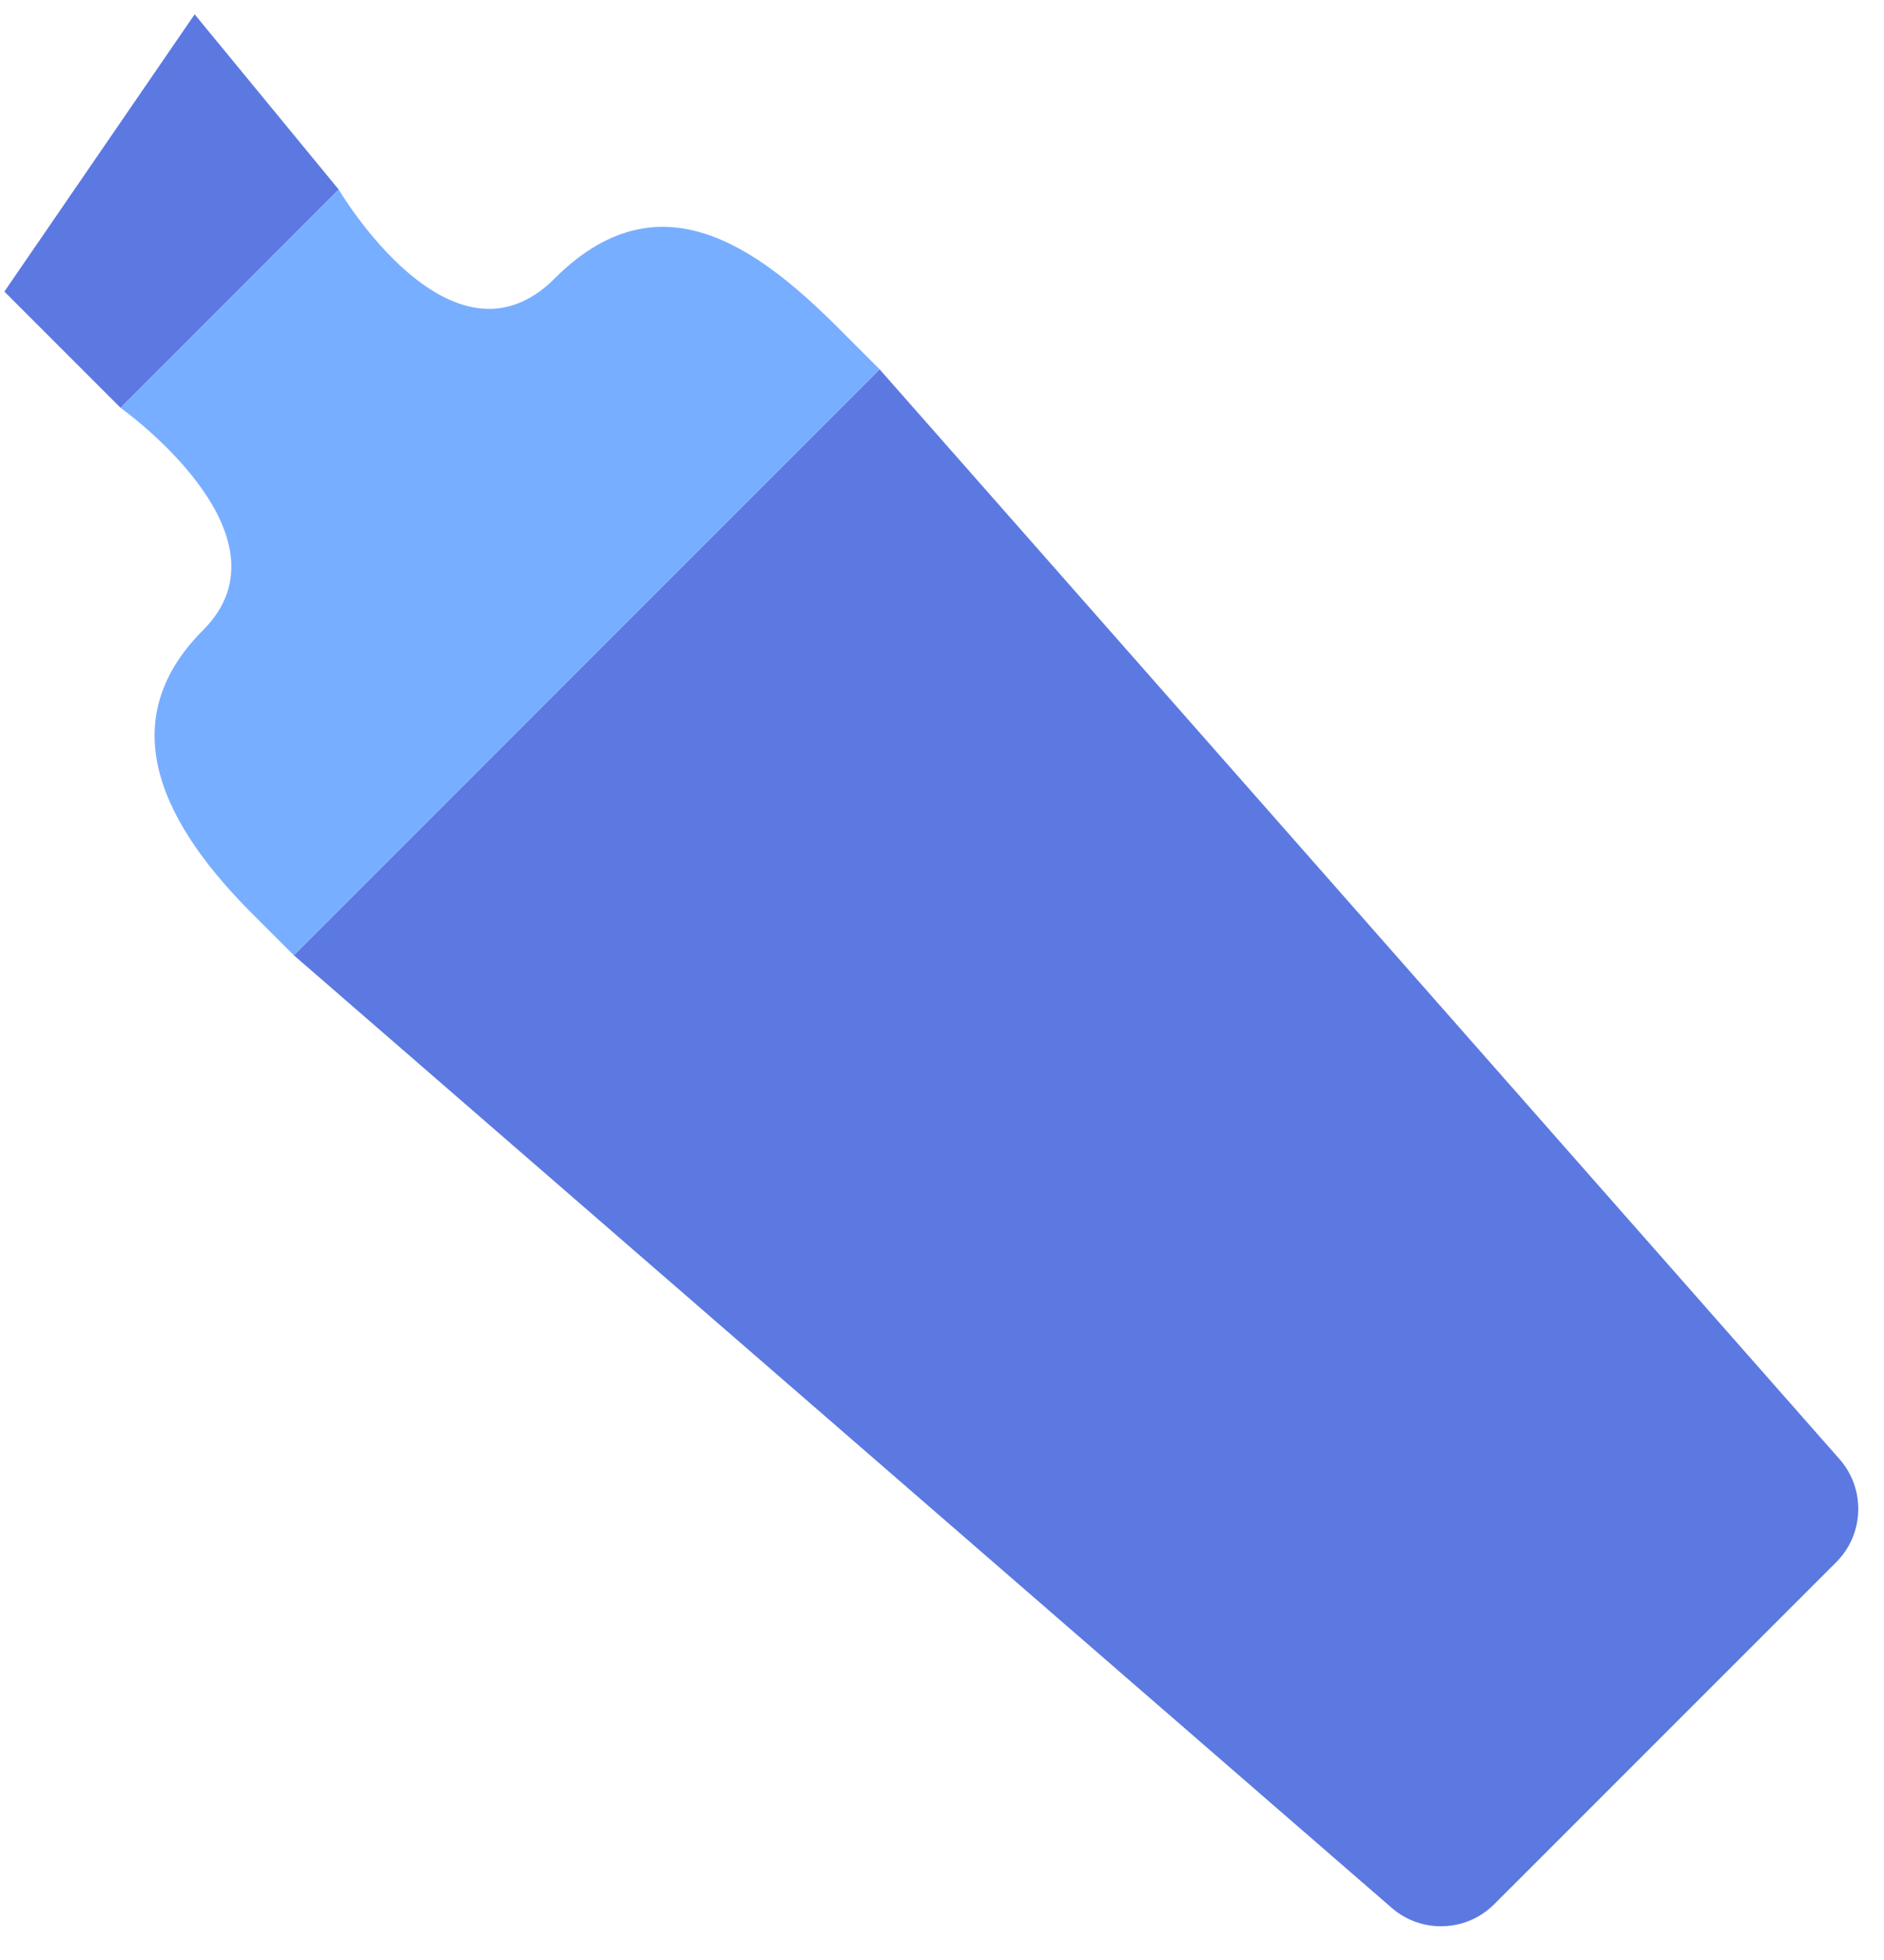 <svg width="25" height="26" viewBox="0 0 25 26" fill="none" xmlns="http://www.w3.org/2000/svg">
<path d="M24.409 19.355C24.758 19.751 24.739 20.35 24.366 20.723L19.829 25.259C19.458 25.631 18.863 25.652 18.467 25.308L3.899 12.672L11.672 4.899L24.409 19.355Z" fill="#5C79E1"/>
<path d="M0.058 3.868L2.583 0.19L4.495 2.515L1.6 5.41L0.058 3.868Z" fill="#5C79E1"/>
<path d="M11.672 4.899L3.899 12.672C3.795 12.569 3.623 12.396 3.347 12.12C2.244 11.017 1.425 9.629 2.695 8.359C3.965 7.089 1.6 5.41 1.6 5.41L4.495 2.515C4.495 2.515 5.994 5.06 7.359 3.695C8.724 2.33 10.017 3.244 11.12 4.347C11.396 4.623 11.569 4.795 11.672 4.899Z" fill="#78AEFF"/>
</svg>
